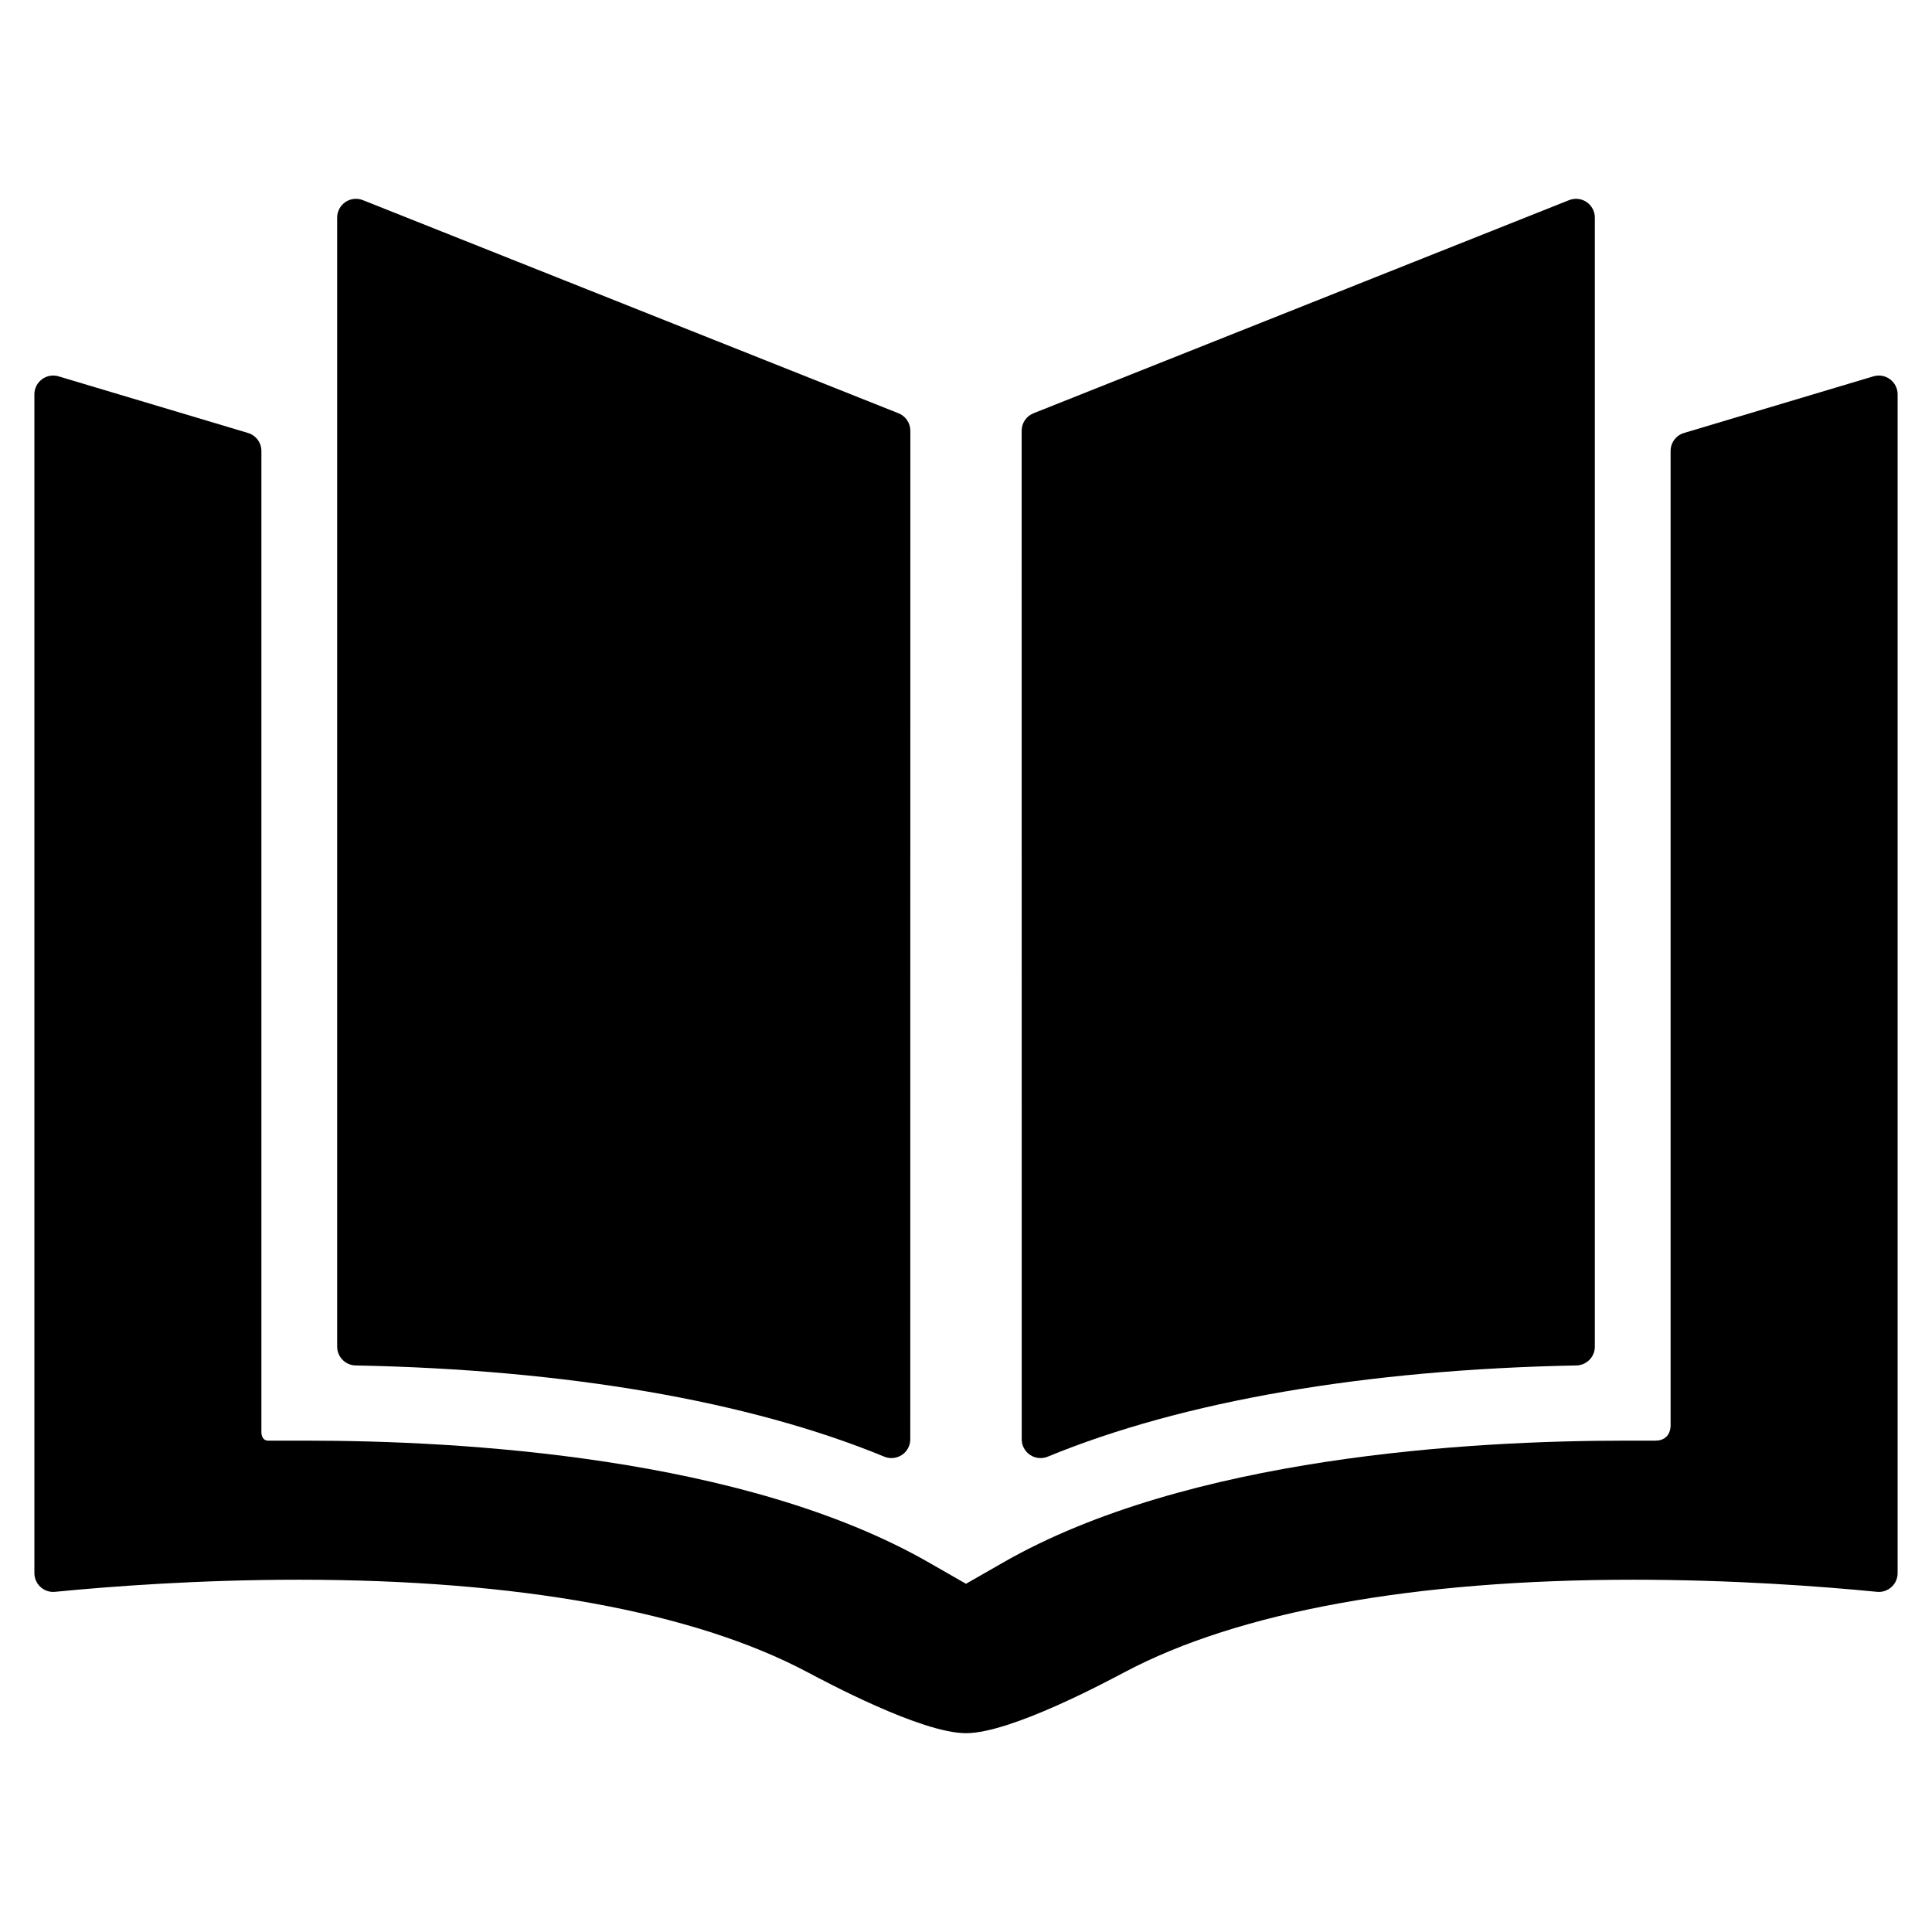 <?xml version="1.0" encoding="iso-8859-1"?>
<!-- Generator: Adobe Illustrator 16.0.0, SVG Export Plug-In . SVG Version: 6.00 Build 0)  -->
<!DOCTYPE svg PUBLIC "-//W3C//DTD SVG 1.1//EN" "http://www.w3.org/Graphics/SVG/1.1/DTD/svg11.dtd">
<svg version="1.1" id="Capa_1" xmlns="http://www.w3.org/2000/svg" xmlns:xlink="http://www.w3.org/1999/xlink" x="0px" y="0px"
	 width="500px" height="500px" viewBox="0 0 500 500" style="enable-background:new 0 0 500 500;" xml:space="preserve">
<g>
	<path d="M92.026,353.375c54.602,1.063,101.919,9.228,136.837,23.613c0.596,0.244,1.227,0.366,1.852,0.366
		c0.95,0,1.895-0.279,2.706-0.822c1.349-0.902,2.158-2.418,2.158-4.041l0.019-261.017c0-1.992-1.215-3.783-3.066-4.519
		L93.918,51.797c-1.496-0.596-3.193-0.411-4.527,0.494c-1.334,0.906-2.133,2.413-2.133,4.025v292.197
		C87.258,351.162,89.378,353.323,92.026,353.375z"/>
	<path d="M489.143,98.154c-1.231-0.917-2.824-1.198-4.297-0.759l-49.025,14.657c-2.06,0.616-3.471,2.51-3.471,4.659v252.151
		c0,0,0.218,3.978-3.97,3.978c-4.796,0-7.946,0-7.946,0c-39.549,0-113.045,4.105-160.93,31.6L250,409.882l-9.503-5.442
		c-47.886-27.494-121.381-31.6-160.93-31.6c0,0-8.099,0-10.142,0c-1.891,0-1.775-2.272-1.775-2.271V116.711
		c0-2.149-1.411-4.043-3.47-4.659L15.155,97.395c-1.473-0.439-3.066-0.158-4.298,0.759c-1.232,0.917-1.958,2.363-1.958,3.899
		v305.069c0,1.372,0.581,2.681,1.597,3.604c1.017,0.921,2.375,1.372,3.741,1.236c14.571-1.429,37.351-3.131,63.124-3.131
		c56.606,0,102.097,8.266,131.576,23.913c4.331,2.272,29.441,15.803,41.065,15.803s36.733-13.53,41.063-15.803
		c29.48-15.647,74.971-23.913,131.577-23.913c25.771,0,48.553,1.702,63.123,3.131c1.367,0.136,2.725-0.315,3.742-1.236
		c1.016-0.923,1.596-2.231,1.596-3.604V102.053C491.102,100.517,490.375,99.071,489.143,98.154z"/>
	<path d="M266.578,376.532c0.812,0.543,1.757,0.822,2.706,0.822c0.626,0,1.256-0.122,1.853-0.366
		c34.917-14.386,82.235-22.551,136.837-23.613c2.648-0.052,4.769-2.213,4.769-4.861V56.316c0-1.613-0.799-3.12-2.133-4.025
		c-1.334-0.904-3.031-1.09-4.528-0.494l-138.614,55.158c-1.851,0.736-3.065,2.527-3.065,4.519l0.019,261.017
		C264.42,374.114,265.23,375.63,266.578,376.532z"/>
</g>
</svg>
